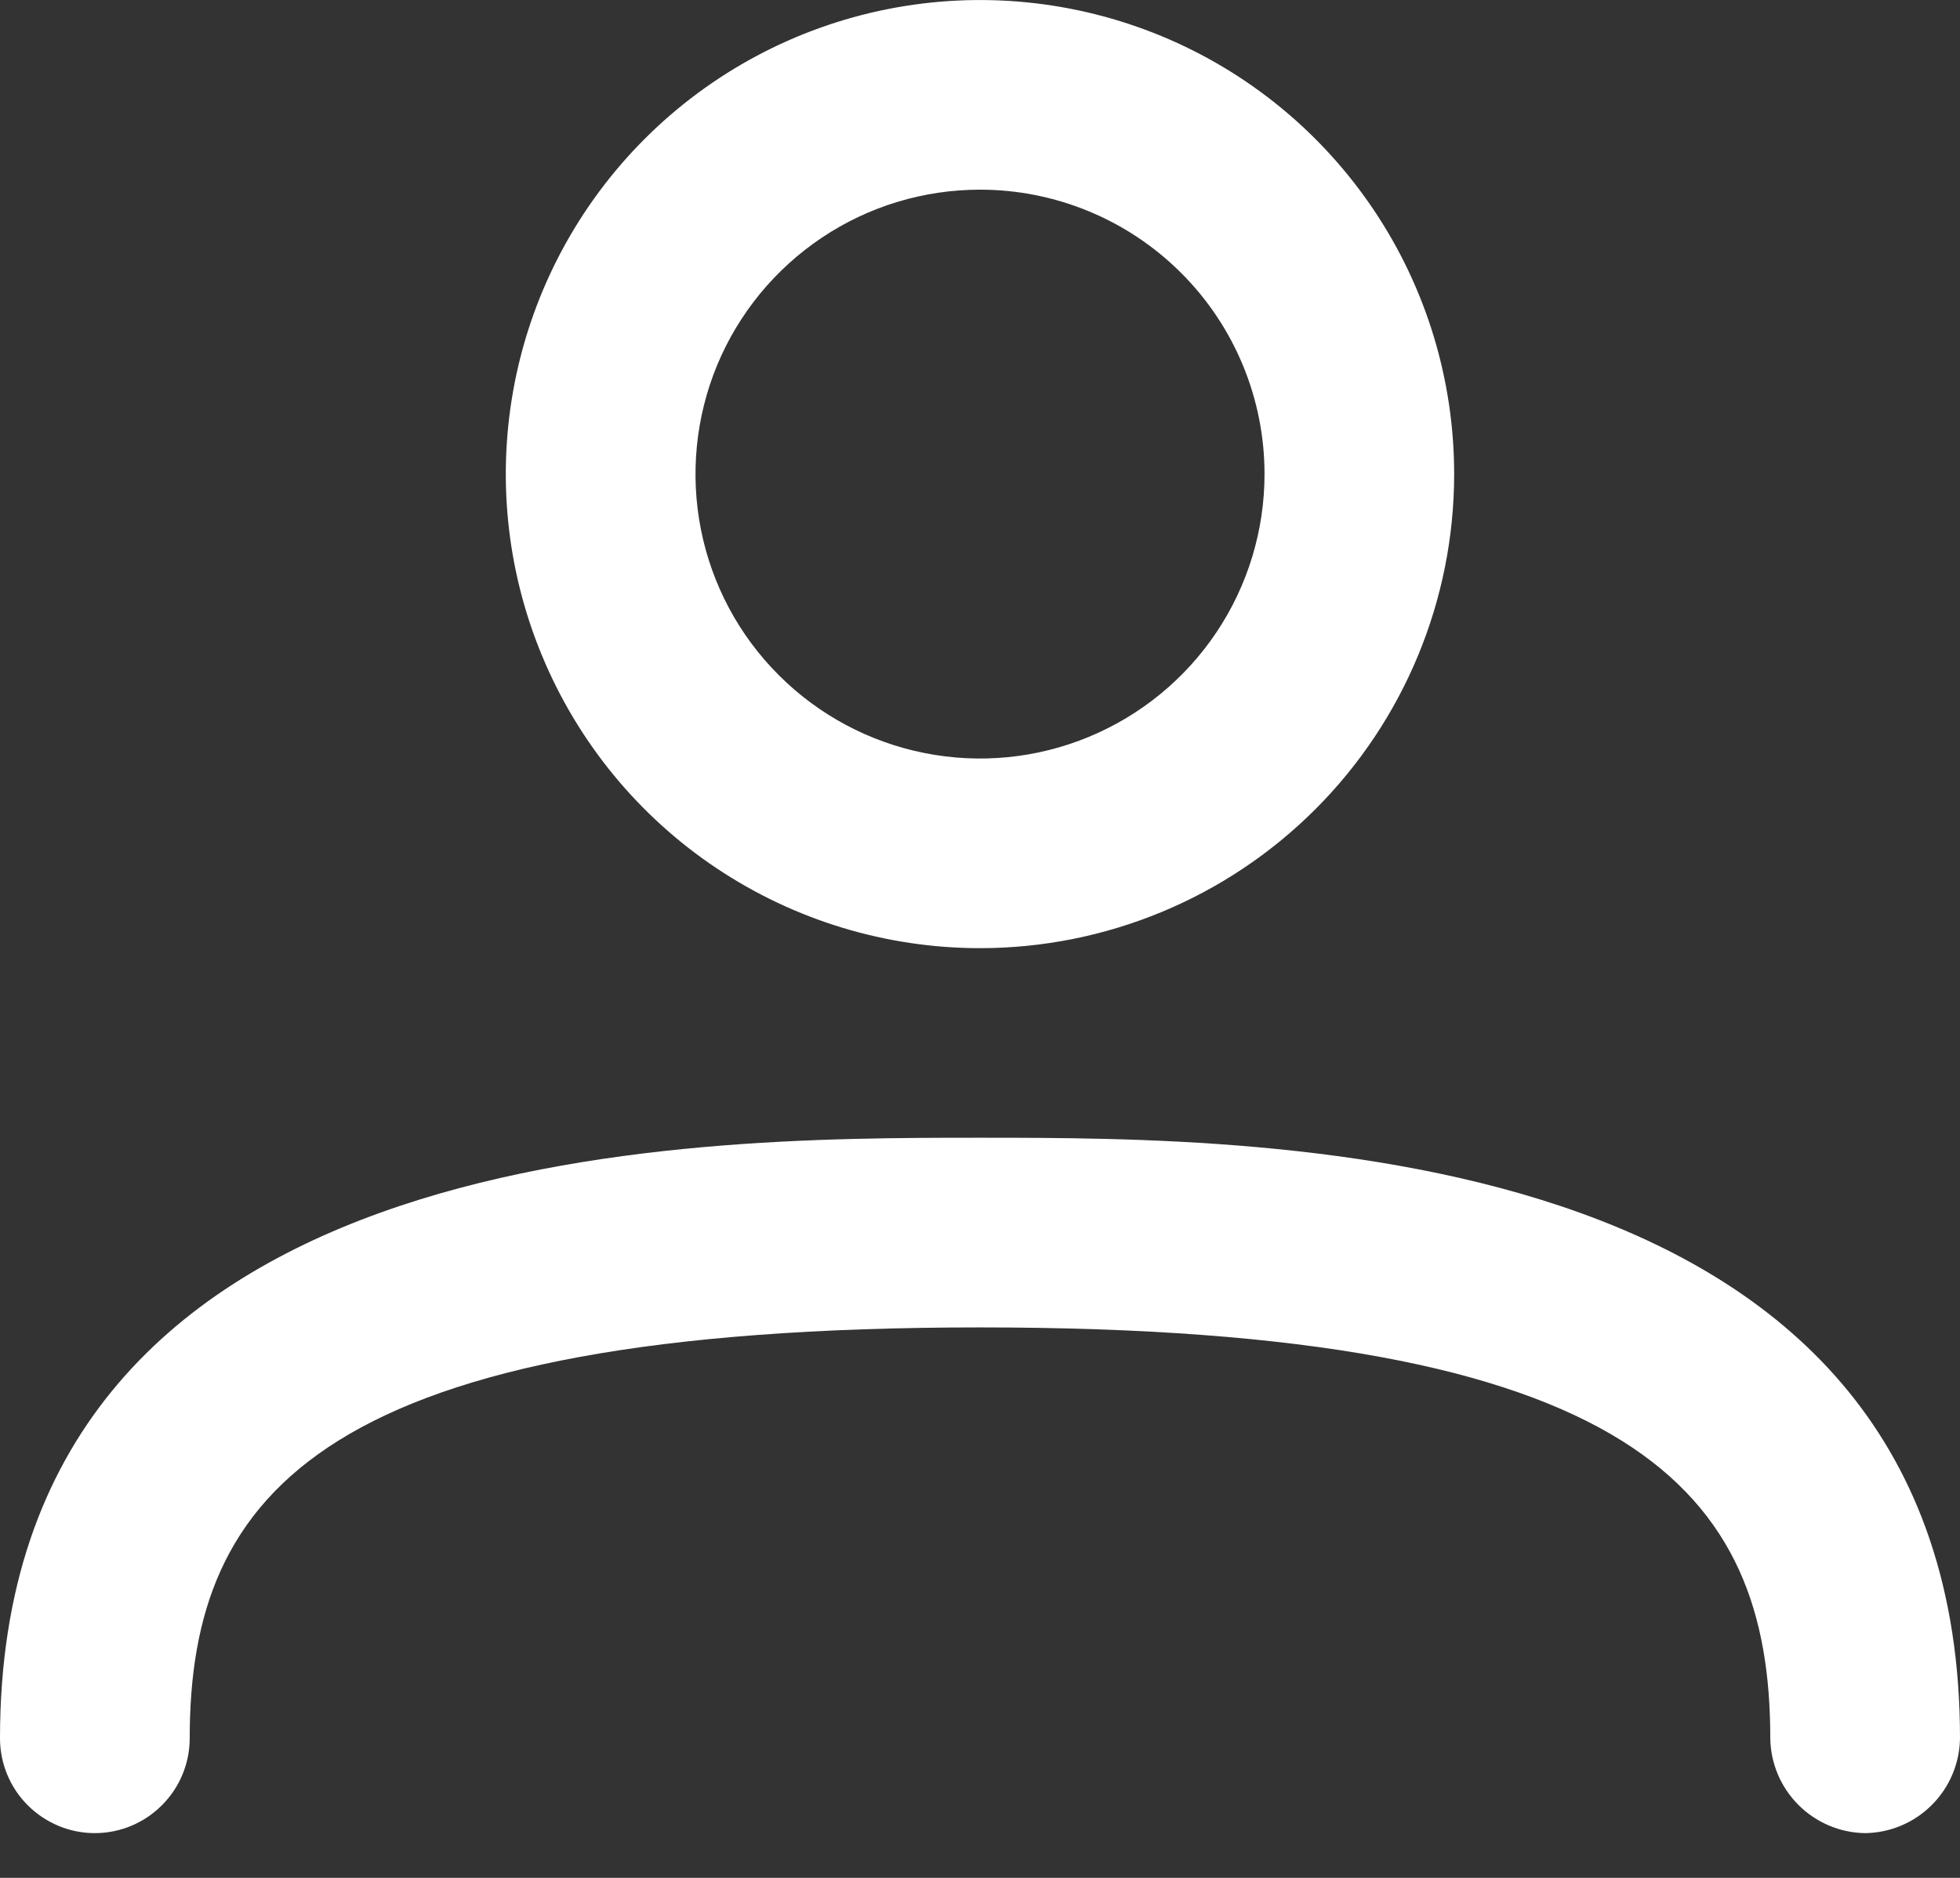 <svg width="24" height="23" viewBox="0 0 24 23" fill="none" xmlns="http://www.w3.org/2000/svg">
<rect x="0" y="0" width="24" height="23" fill="#333333" stroke="none"/>
<path d="M12 11.613C10.852 11.613 9.729 11.272 8.774 10.634C7.819 9.996 7.075 9.089 6.636 8.028C6.196 6.968 6.081 5.8 6.305 4.674C6.529 3.547 7.082 2.513 7.894 1.701C8.706 0.889 9.741 0.336 10.867 0.112C11.994 -0.112 13.161 0.003 14.222 0.442C15.283 0.881 16.19 1.626 16.828 2.581C17.466 3.535 17.806 4.658 17.806 5.806C17.806 7.346 17.195 8.823 16.106 9.912C15.017 11.001 13.54 11.613 12 11.613ZM12 2.323C11.311 2.323 10.637 2.527 10.065 2.91C9.492 3.293 9.045 3.837 8.781 4.473C8.518 5.11 8.449 5.81 8.583 6.486C8.717 7.162 9.049 7.783 9.537 8.27C10.024 8.757 10.645 9.089 11.32 9.223C11.996 9.358 12.697 9.289 13.333 9.025C13.97 8.761 14.514 8.315 14.897 7.742C15.28 7.169 15.484 6.495 15.484 5.806C15.484 4.882 15.117 3.996 14.463 3.343C13.81 2.69 12.924 2.323 12 2.323ZM22.839 22.452C22.532 22.448 22.239 22.324 22.022 22.107C21.805 21.89 21.681 21.597 21.677 21.29C21.677 18.271 20.036 16.258 12 16.258C3.964 16.258 2.323 18.271 2.323 21.29C2.323 21.598 2.2 21.894 1.982 22.111C1.765 22.329 1.469 22.452 1.161 22.452C0.853 22.452 0.558 22.329 0.34 22.111C0.122 21.894 0 21.598 0 21.29C0 13.935 8.408 13.935 12 13.935C15.592 13.935 24 13.935 24 21.29C23.996 21.597 23.872 21.89 23.655 22.107C23.439 22.324 23.145 22.448 22.839 22.452Z" fill="white"/>
</svg>
